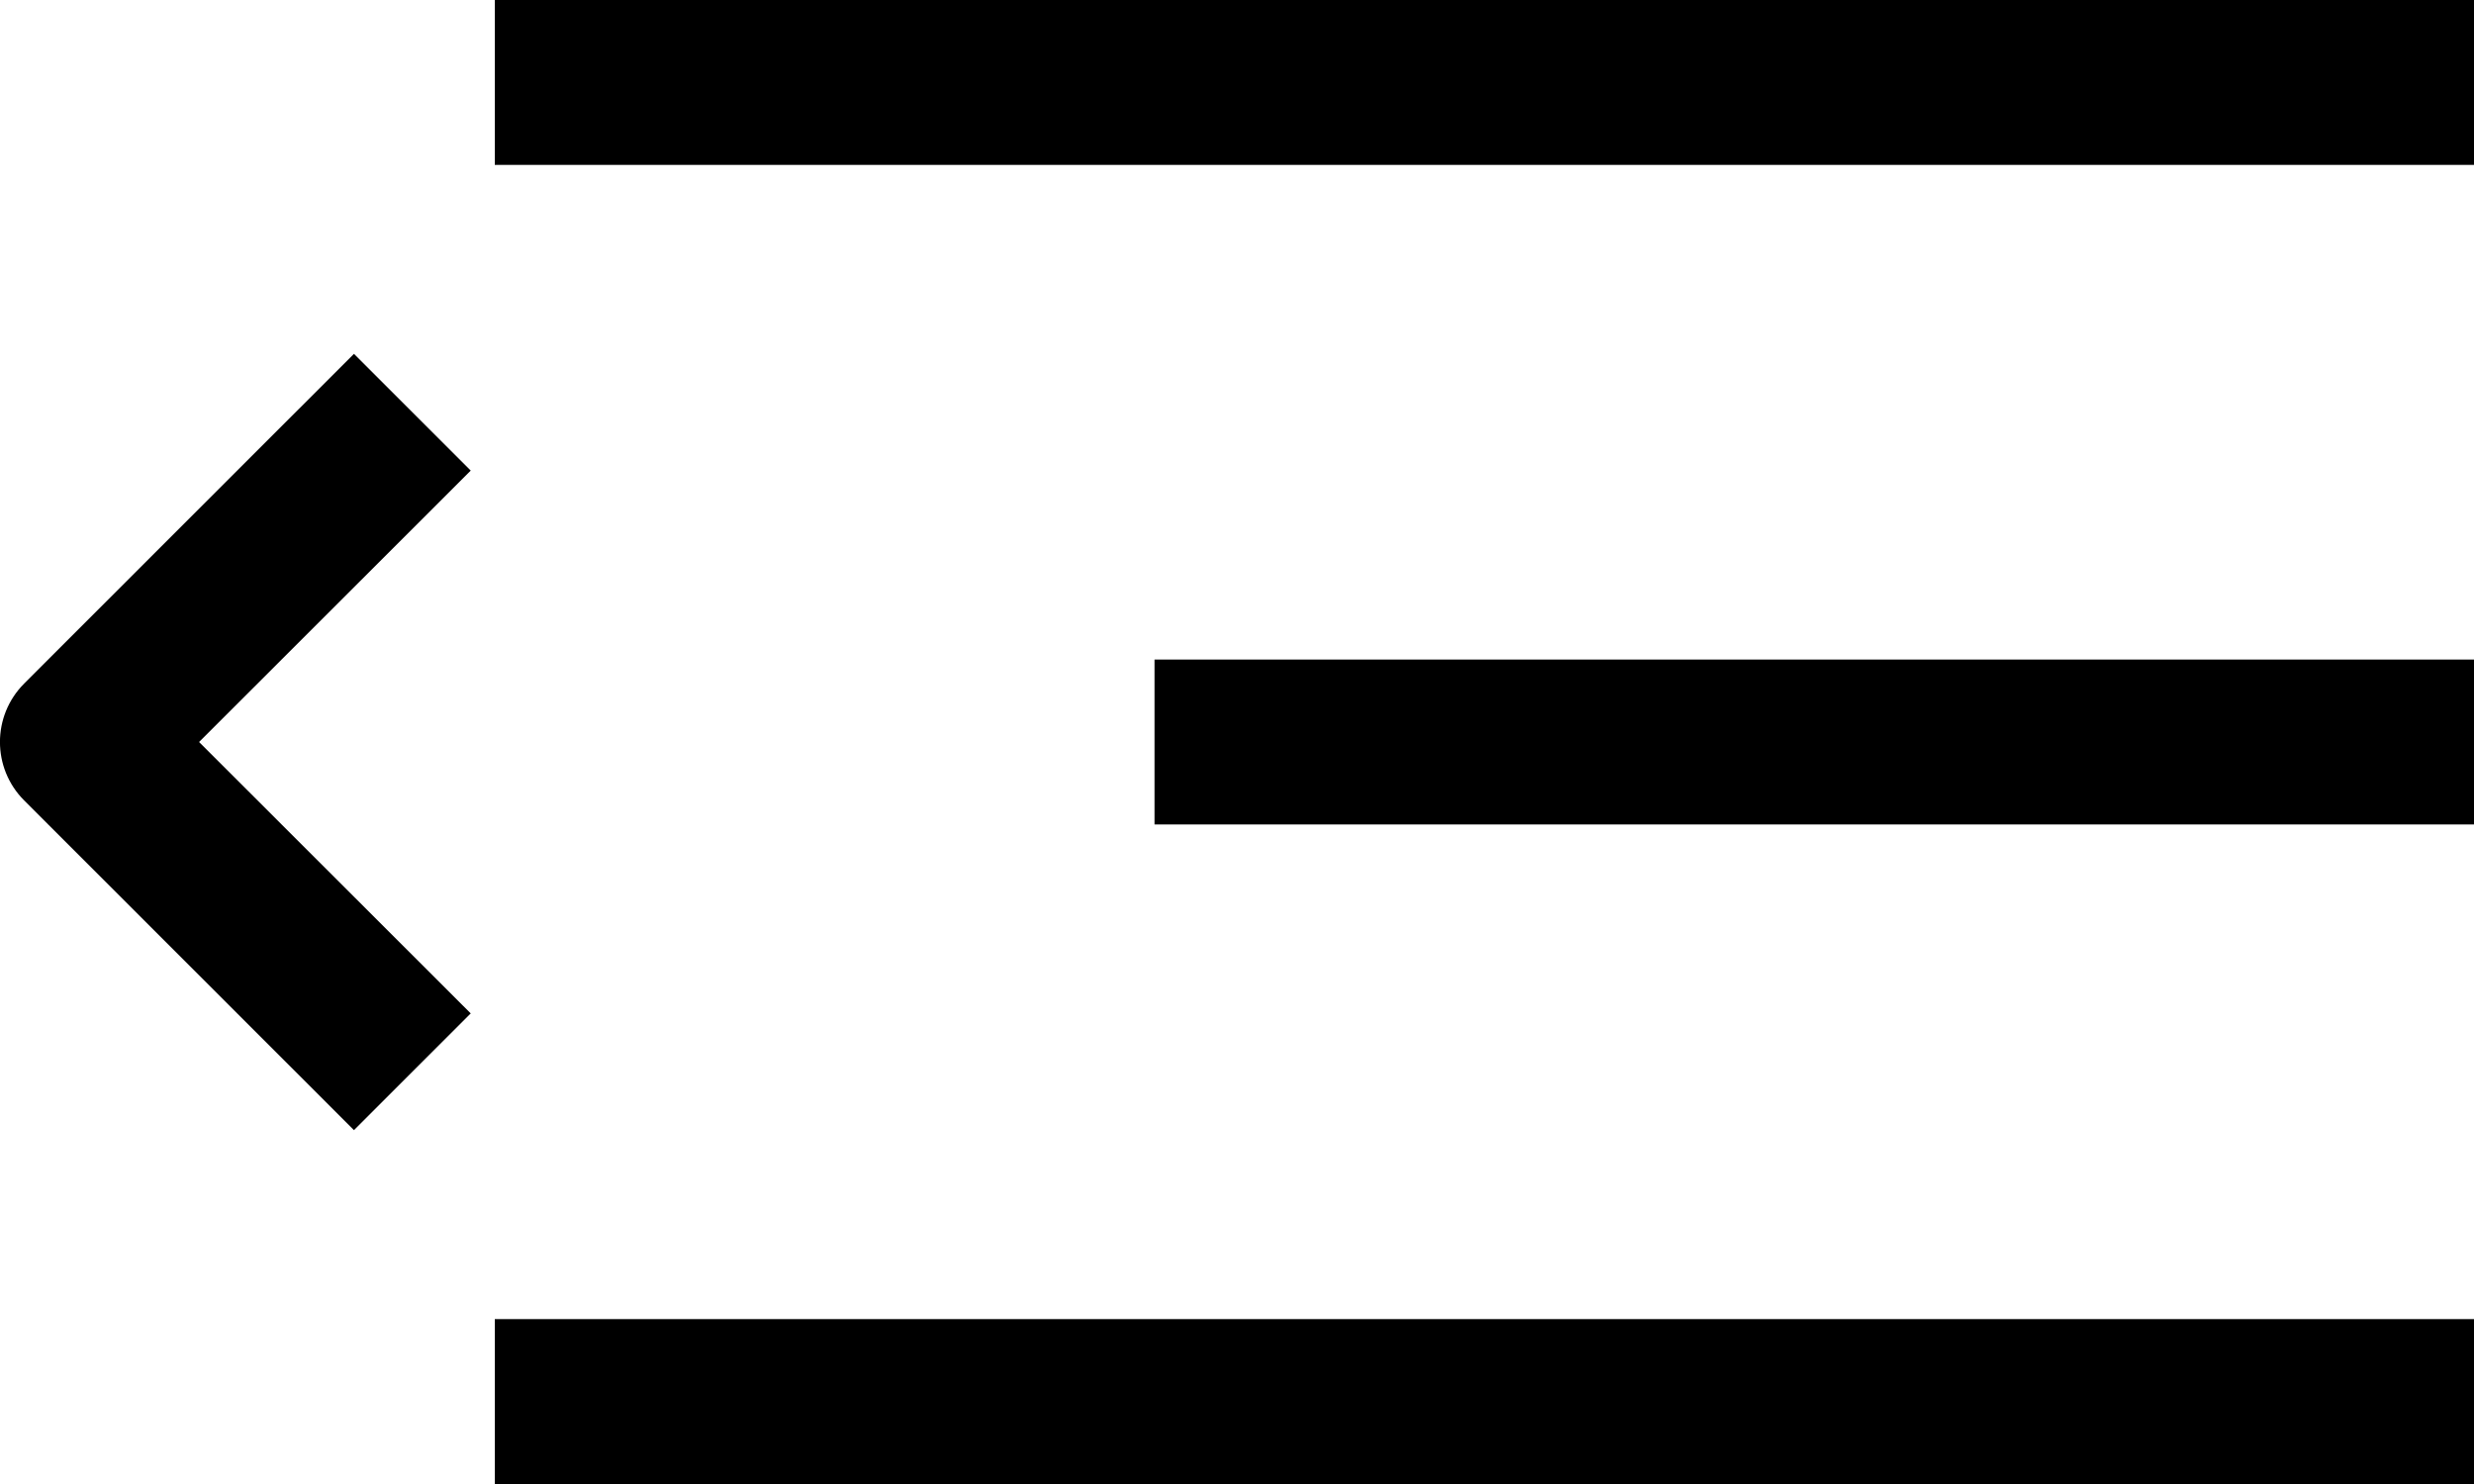 <svg width="15" height="9" viewBox="0 0 15 9" fill="none" xmlns="http://www.w3.org/2000/svg">
<path fill-rule="evenodd" clip-rule="evenodd" d="M15 1H3V0H15V1ZM1.207 4.5L2.854 2.854L2.146 2.146L0.146 4.146C-0.049 4.342 -0.049 4.658 0.146 4.854L2.146 6.854L2.854 6.146L1.207 4.5ZM15 5H7V4H15V5ZM15 9H3V8H15V9Z" fill="black"/>
</svg>
